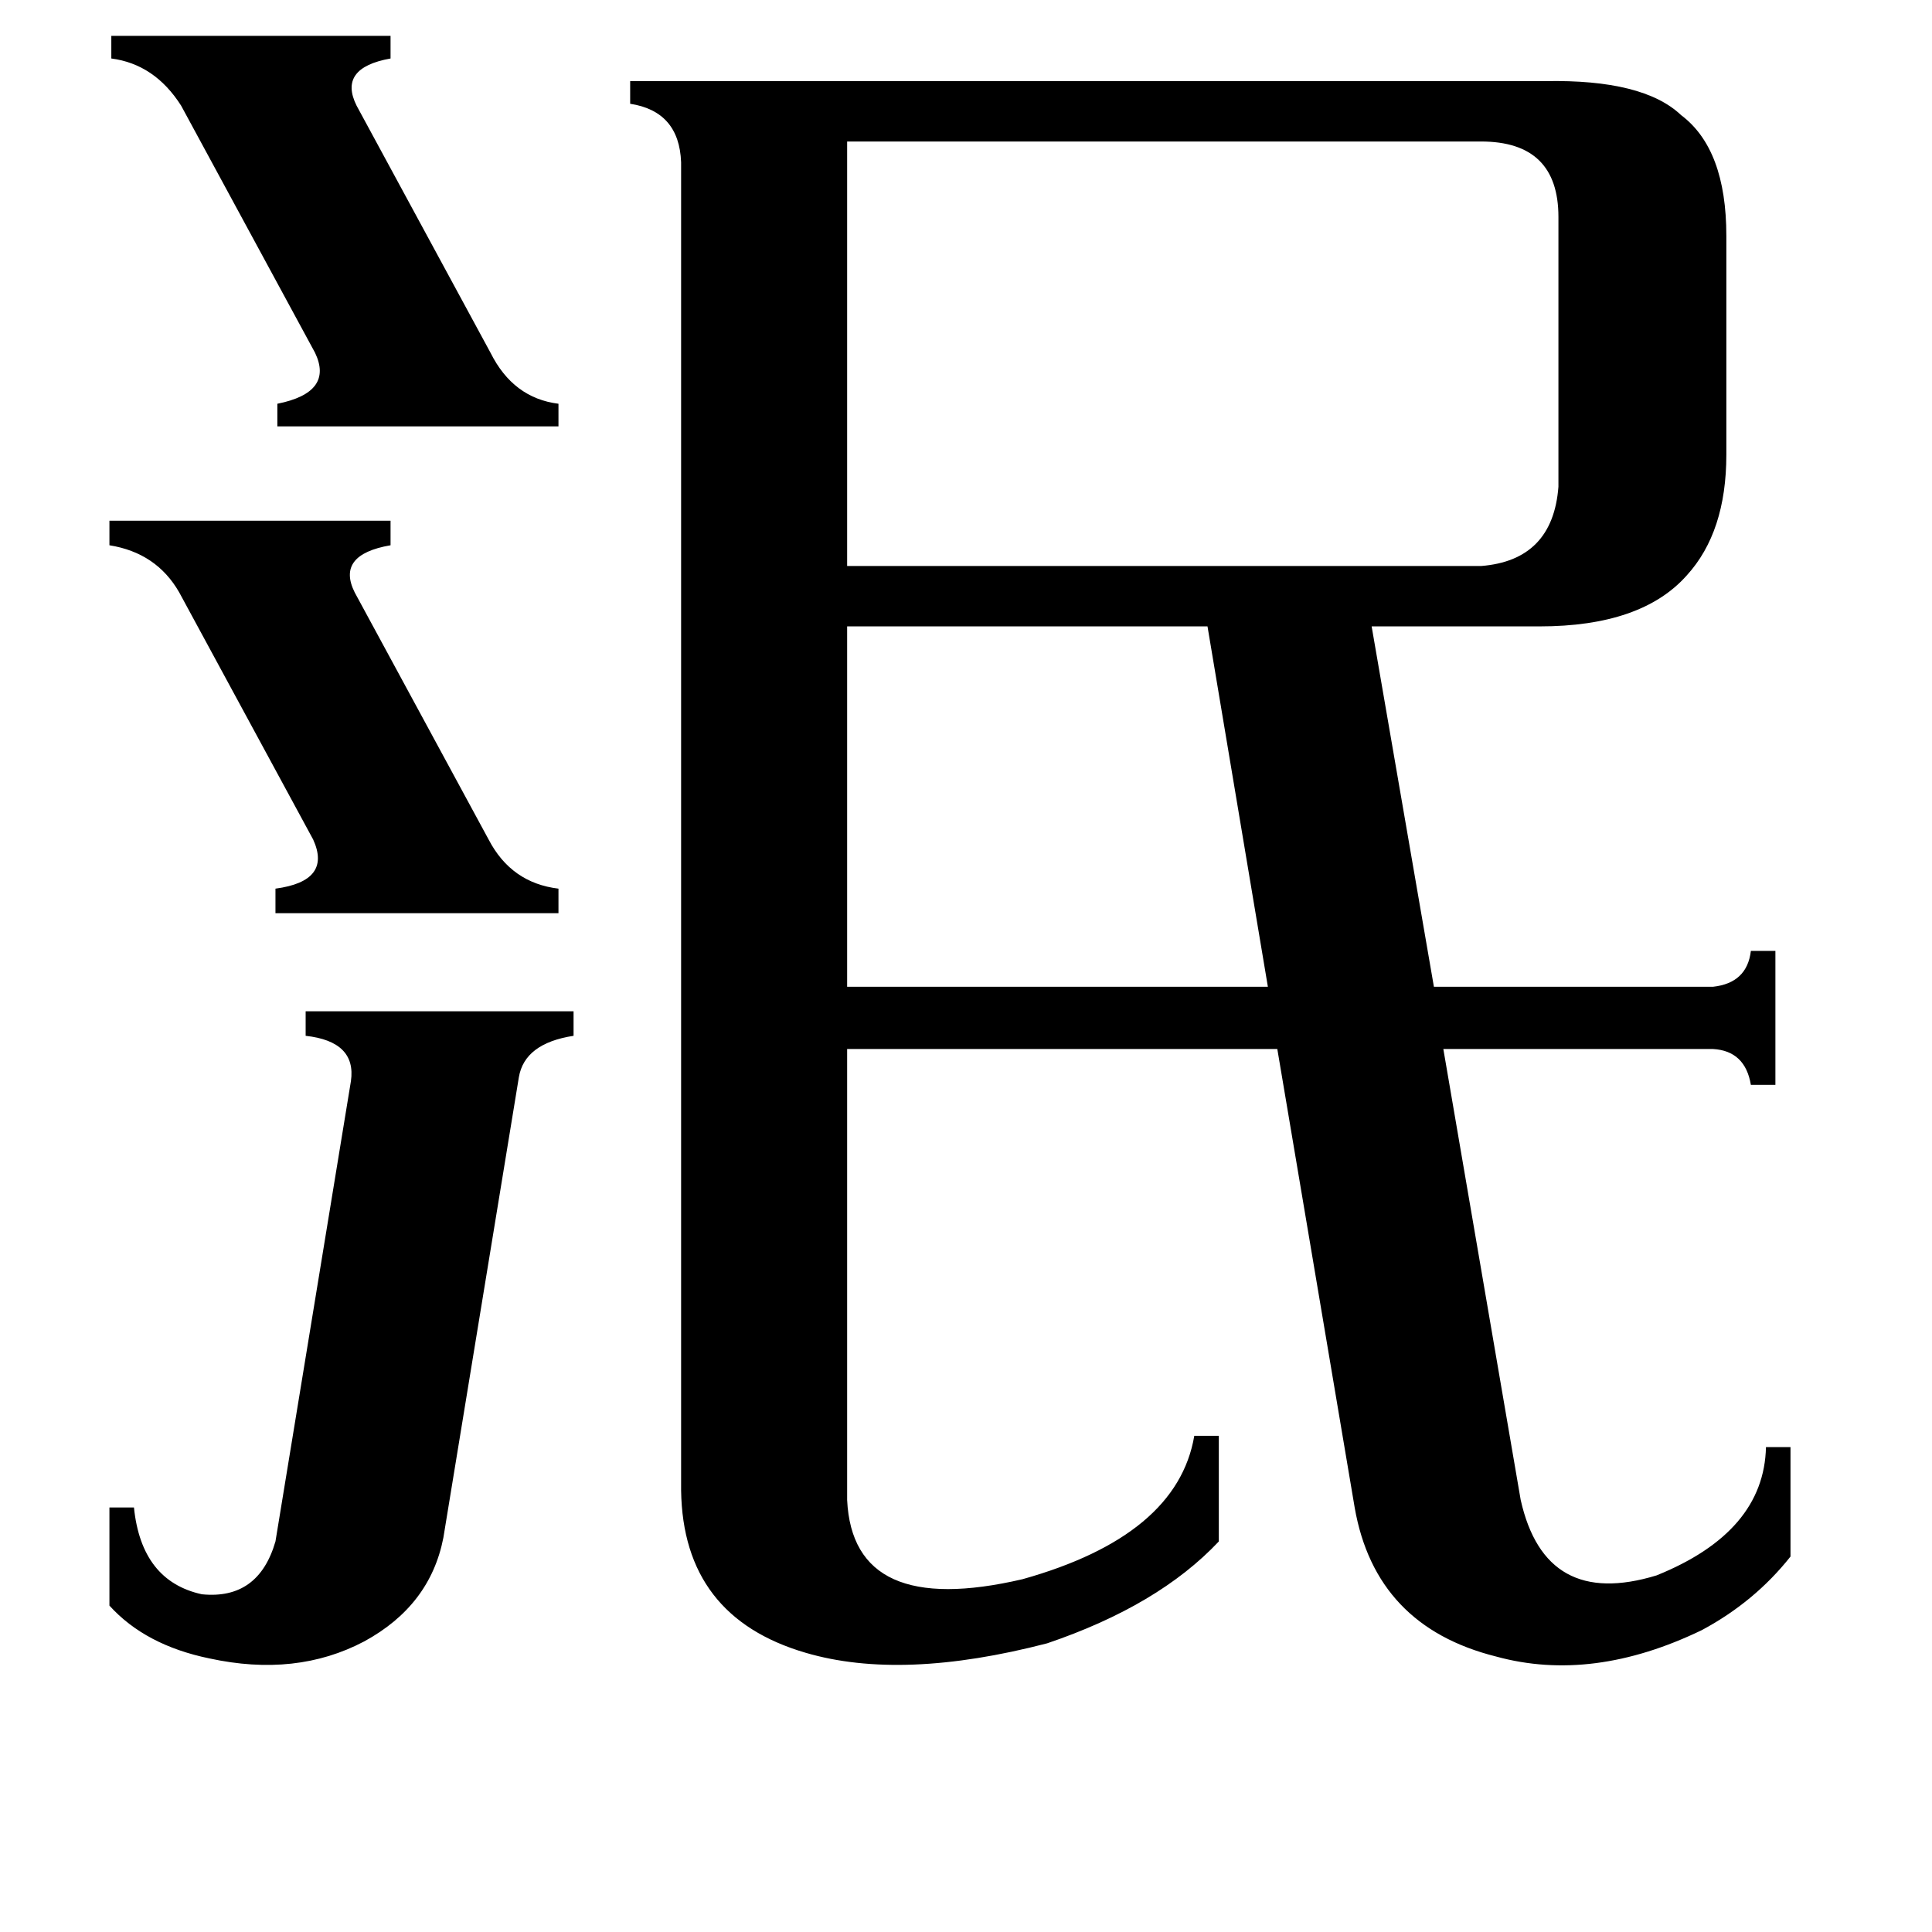 <svg xmlns="http://www.w3.org/2000/svg" viewBox="0 -800 1024 1024">
	<path fill="#000000" d="M59 -781H207V-769Q179 -764 189 -744L260 -613Q272 -589 296 -586V-574H147V-586Q177 -592 167 -613L96 -744Q82 -766 59 -769ZM58 -524H207V-511Q178 -506 188 -486L259 -355Q271 -332 296 -329V-316H146V-329Q176 -333 166 -355L95 -486Q83 -507 58 -511ZM186 -227Q189 -248 162 -251V-264H304V-251Q278 -247 275 -229L235 15Q228 51 193 70Q157 89 111 79Q77 72 58 51V-1H71Q75 38 107 45Q137 48 146 17ZM449 -468V-277H672L640 -468ZM449 -725V-500H785Q823 -503 826 -542V-685Q826 -725 785 -725ZM908 -277Q926 -279 928 -296H941V-225H928Q925 -243 908 -244H765L806 -5Q819 53 878 35Q935 12 936 -33H949V25Q930 49 902 64Q844 92 793 78Q729 62 718 -1L677 -244H449V-5Q452 58 542 37Q624 14 633 -39H646V17Q614 51 555 71Q478 91 427 76Q362 57 361 -10V-714Q360 -741 334 -745V-757H819Q871 -758 891 -739Q915 -721 915 -675V-559Q915 -518 894 -495Q870 -468 816 -468H727L760 -277Z"/>
</svg>